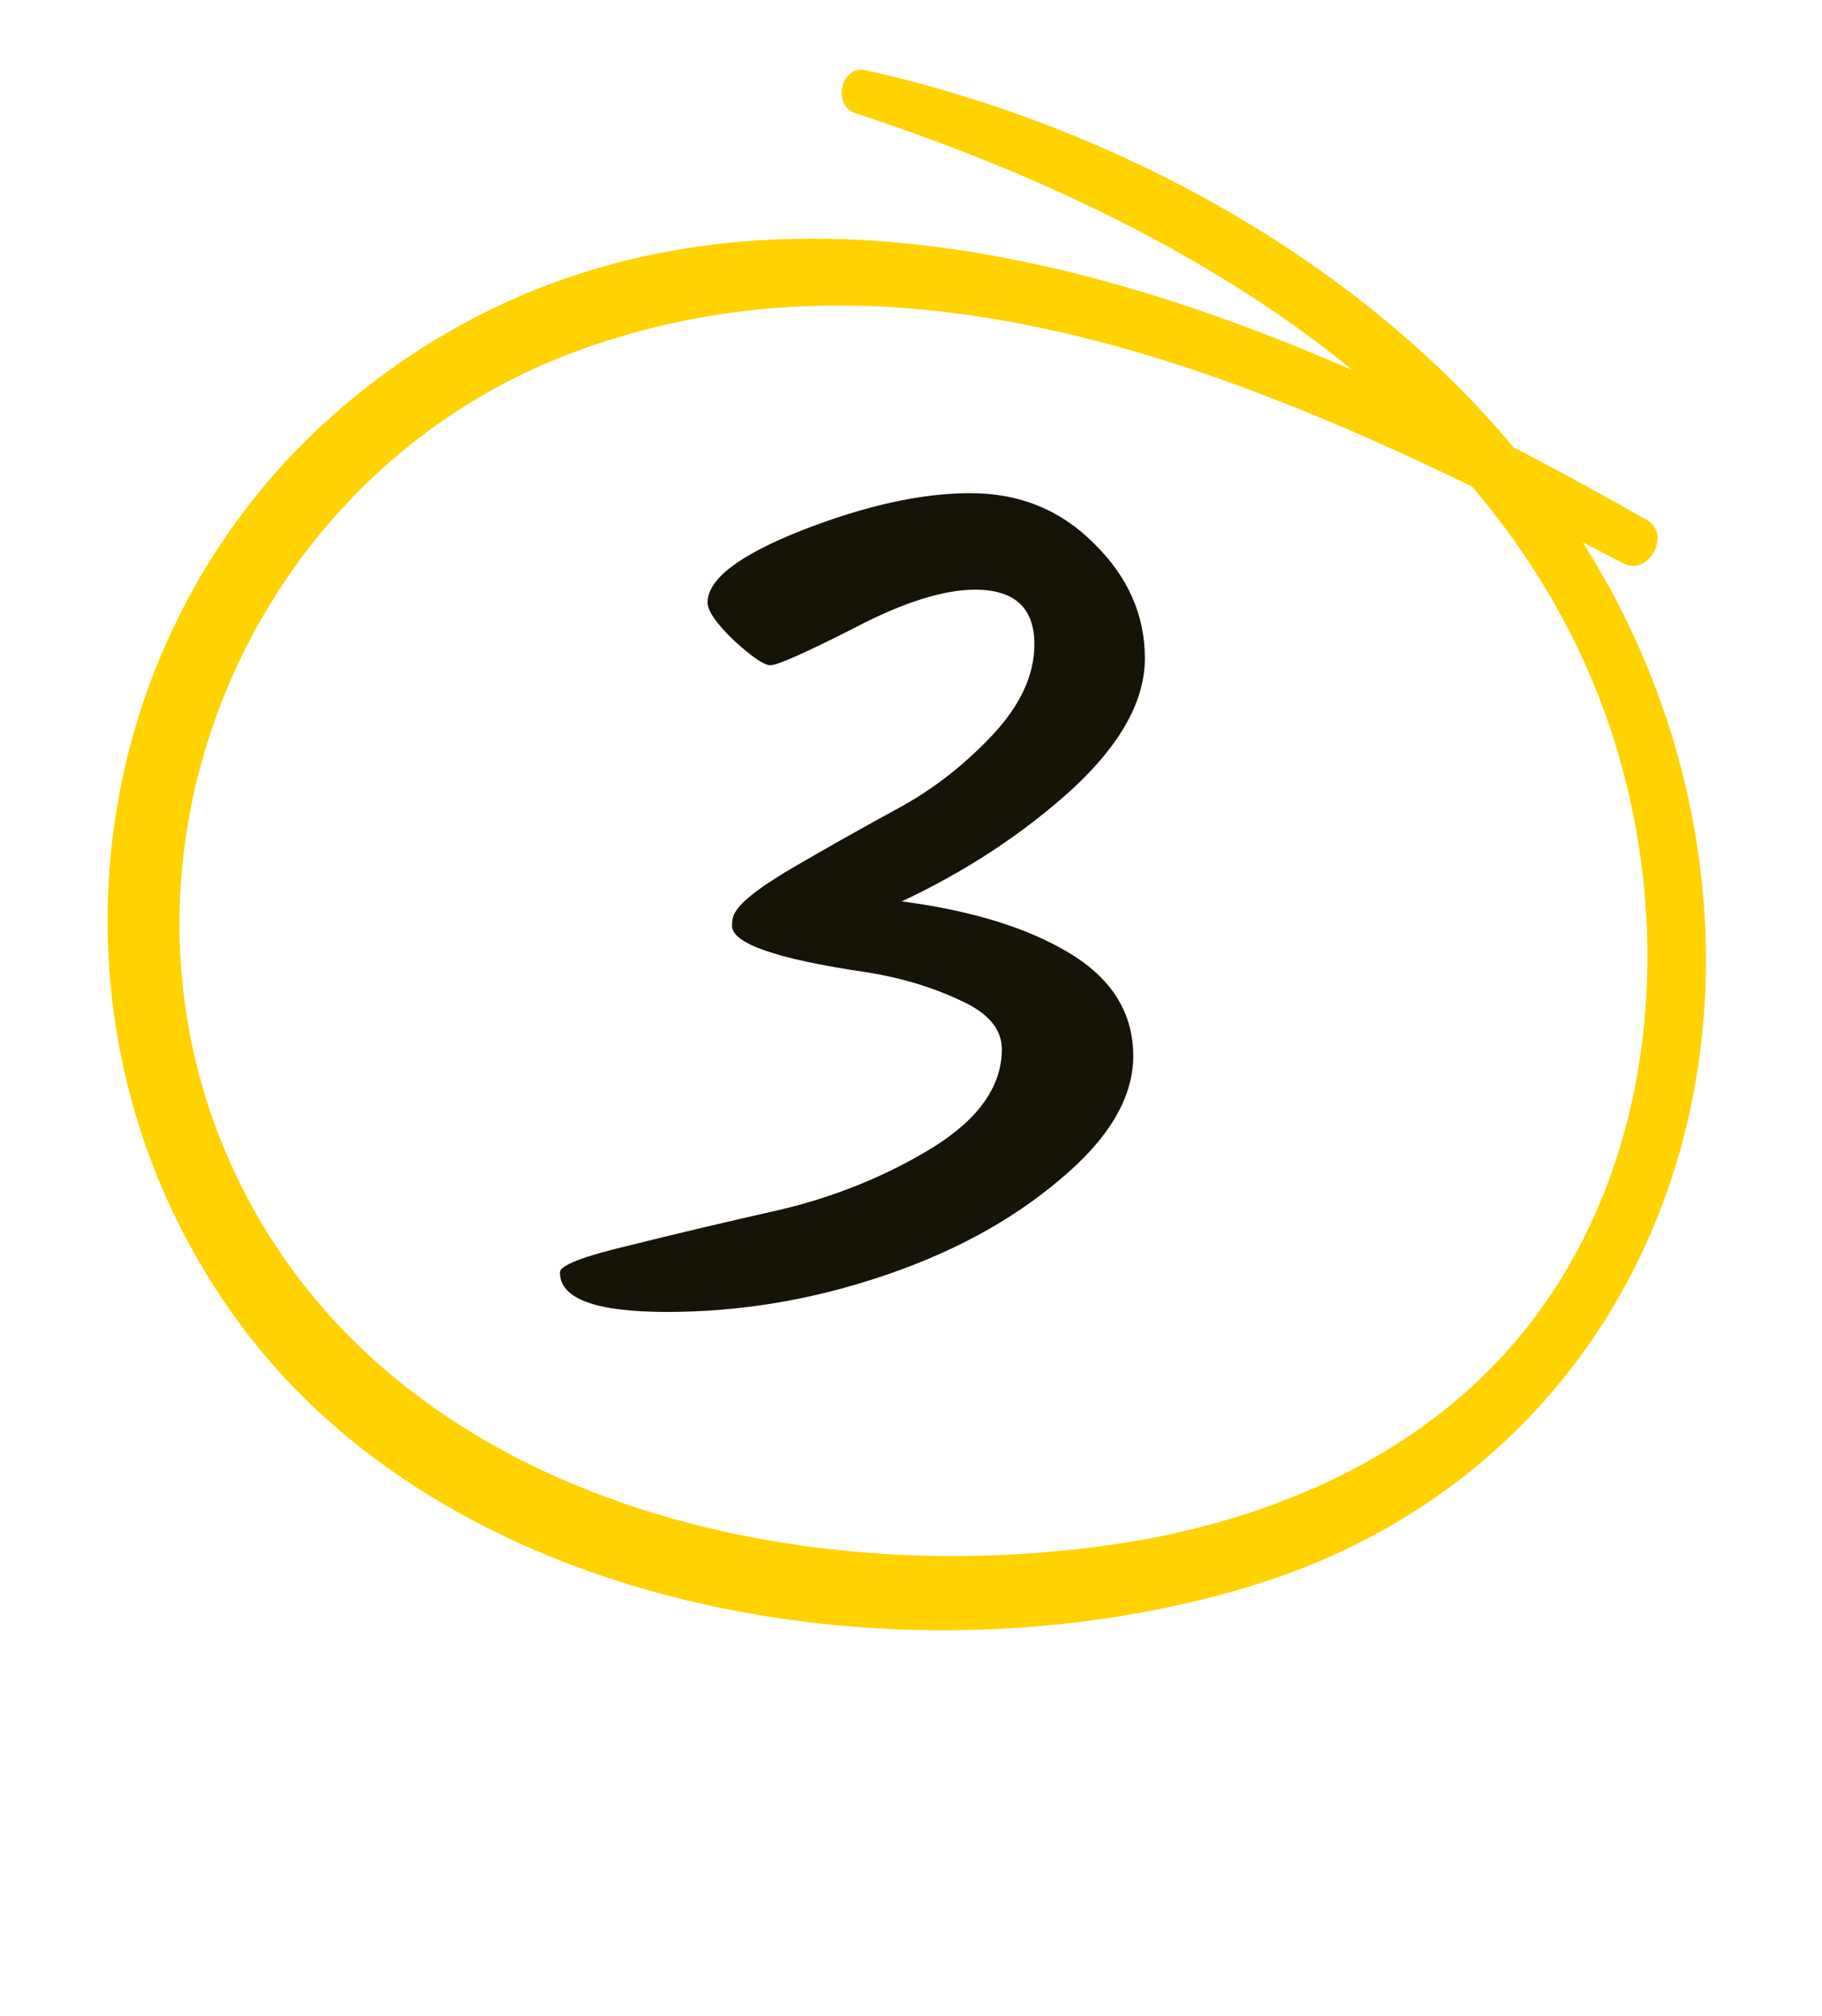 <svg width="47" height="52" fill="none" xmlns="http://www.w3.org/2000/svg"><path fill-rule="evenodd" clip-rule="evenodd" d="M28.759 39.833c4.099-.603 8.116-2.348 10.708-5.692 2.63-3.395 3.441-7.89 2.843-12.083-.537-3.755-2.114-6.89-4.337-9.508C30.719 9.027 22.568 6.15 14.73 9.113c-8.39 3.172-12.503 13.09-8.637 21.21 3.943 8.282 14.207 10.756 22.665 9.51ZM9.192 10.2c7.66-6.193 17.265-4.336 25.698-.652-3.696-3.023-8.305-5.149-12.828-6.629-.606-.198-.369-1.252.27-1.109 6.265 1.407 12.535 4.739 16.71 9.727a95.794 95.794 0 0 1 3.452 1.885c.622.356.032 1.447-.612 1.111-.349-.18-.701-.364-1.056-.546a20.575 20.575 0 0 1 2.41 5.35c2.625 9.21-1.563 18.699-10.953 21.569-8.621 2.635-20.43.854-26.064-6.717C.68 26.742 1.933 16.068 9.192 10.2Z" fill="#FFD200"/><path d="M23.263 23.25c1.82.24 3.27.69 4.35 1.35 1.08.66 1.62 1.54 1.62 2.64 0 1.08-.64 2.15-1.92 3.21-1.26 1.06-2.8 1.89-4.62 2.49-1.8.6-3.63.9-5.49.9-1.84 0-2.76-.34-2.76-1.02 0-.18.59-.41 1.77-.69 1.2-.3 2.51-.61 3.93-.93 1.42-.34 2.72-.87 3.9-1.59 1.2-.74 1.8-1.59 1.8-2.55 0-.52-.36-.94-1.08-1.26-.72-.34-1.52-.58-2.4-.72-2.32-.34-3.48-.74-3.48-1.2 0-.16.03-.28.09-.36.16-.28.67-.67 1.53-1.17.86-.5 1.73-.99 2.61-1.47.9-.48 1.72-1.11 2.46-1.89.74-.78 1.11-1.57 1.11-2.37 0-.94-.51-1.41-1.53-1.41-.82 0-1.86.33-3.12.99-1.26.64-1.98.96-2.16.96-.16 0-.47-.21-.93-.63-.46-.44-.69-.77-.69-.99 0-.6.81-1.22 2.43-1.86 1.64-.64 3.09-.96 4.35-.96 1.26 0 2.32.43 3.18 1.29.88.86 1.32 1.85 1.32 2.97 0 1.1-.63 2.23-1.89 3.39-1.26 1.14-2.72 2.1-4.38 2.88Z" fill="#161408"/></svg>